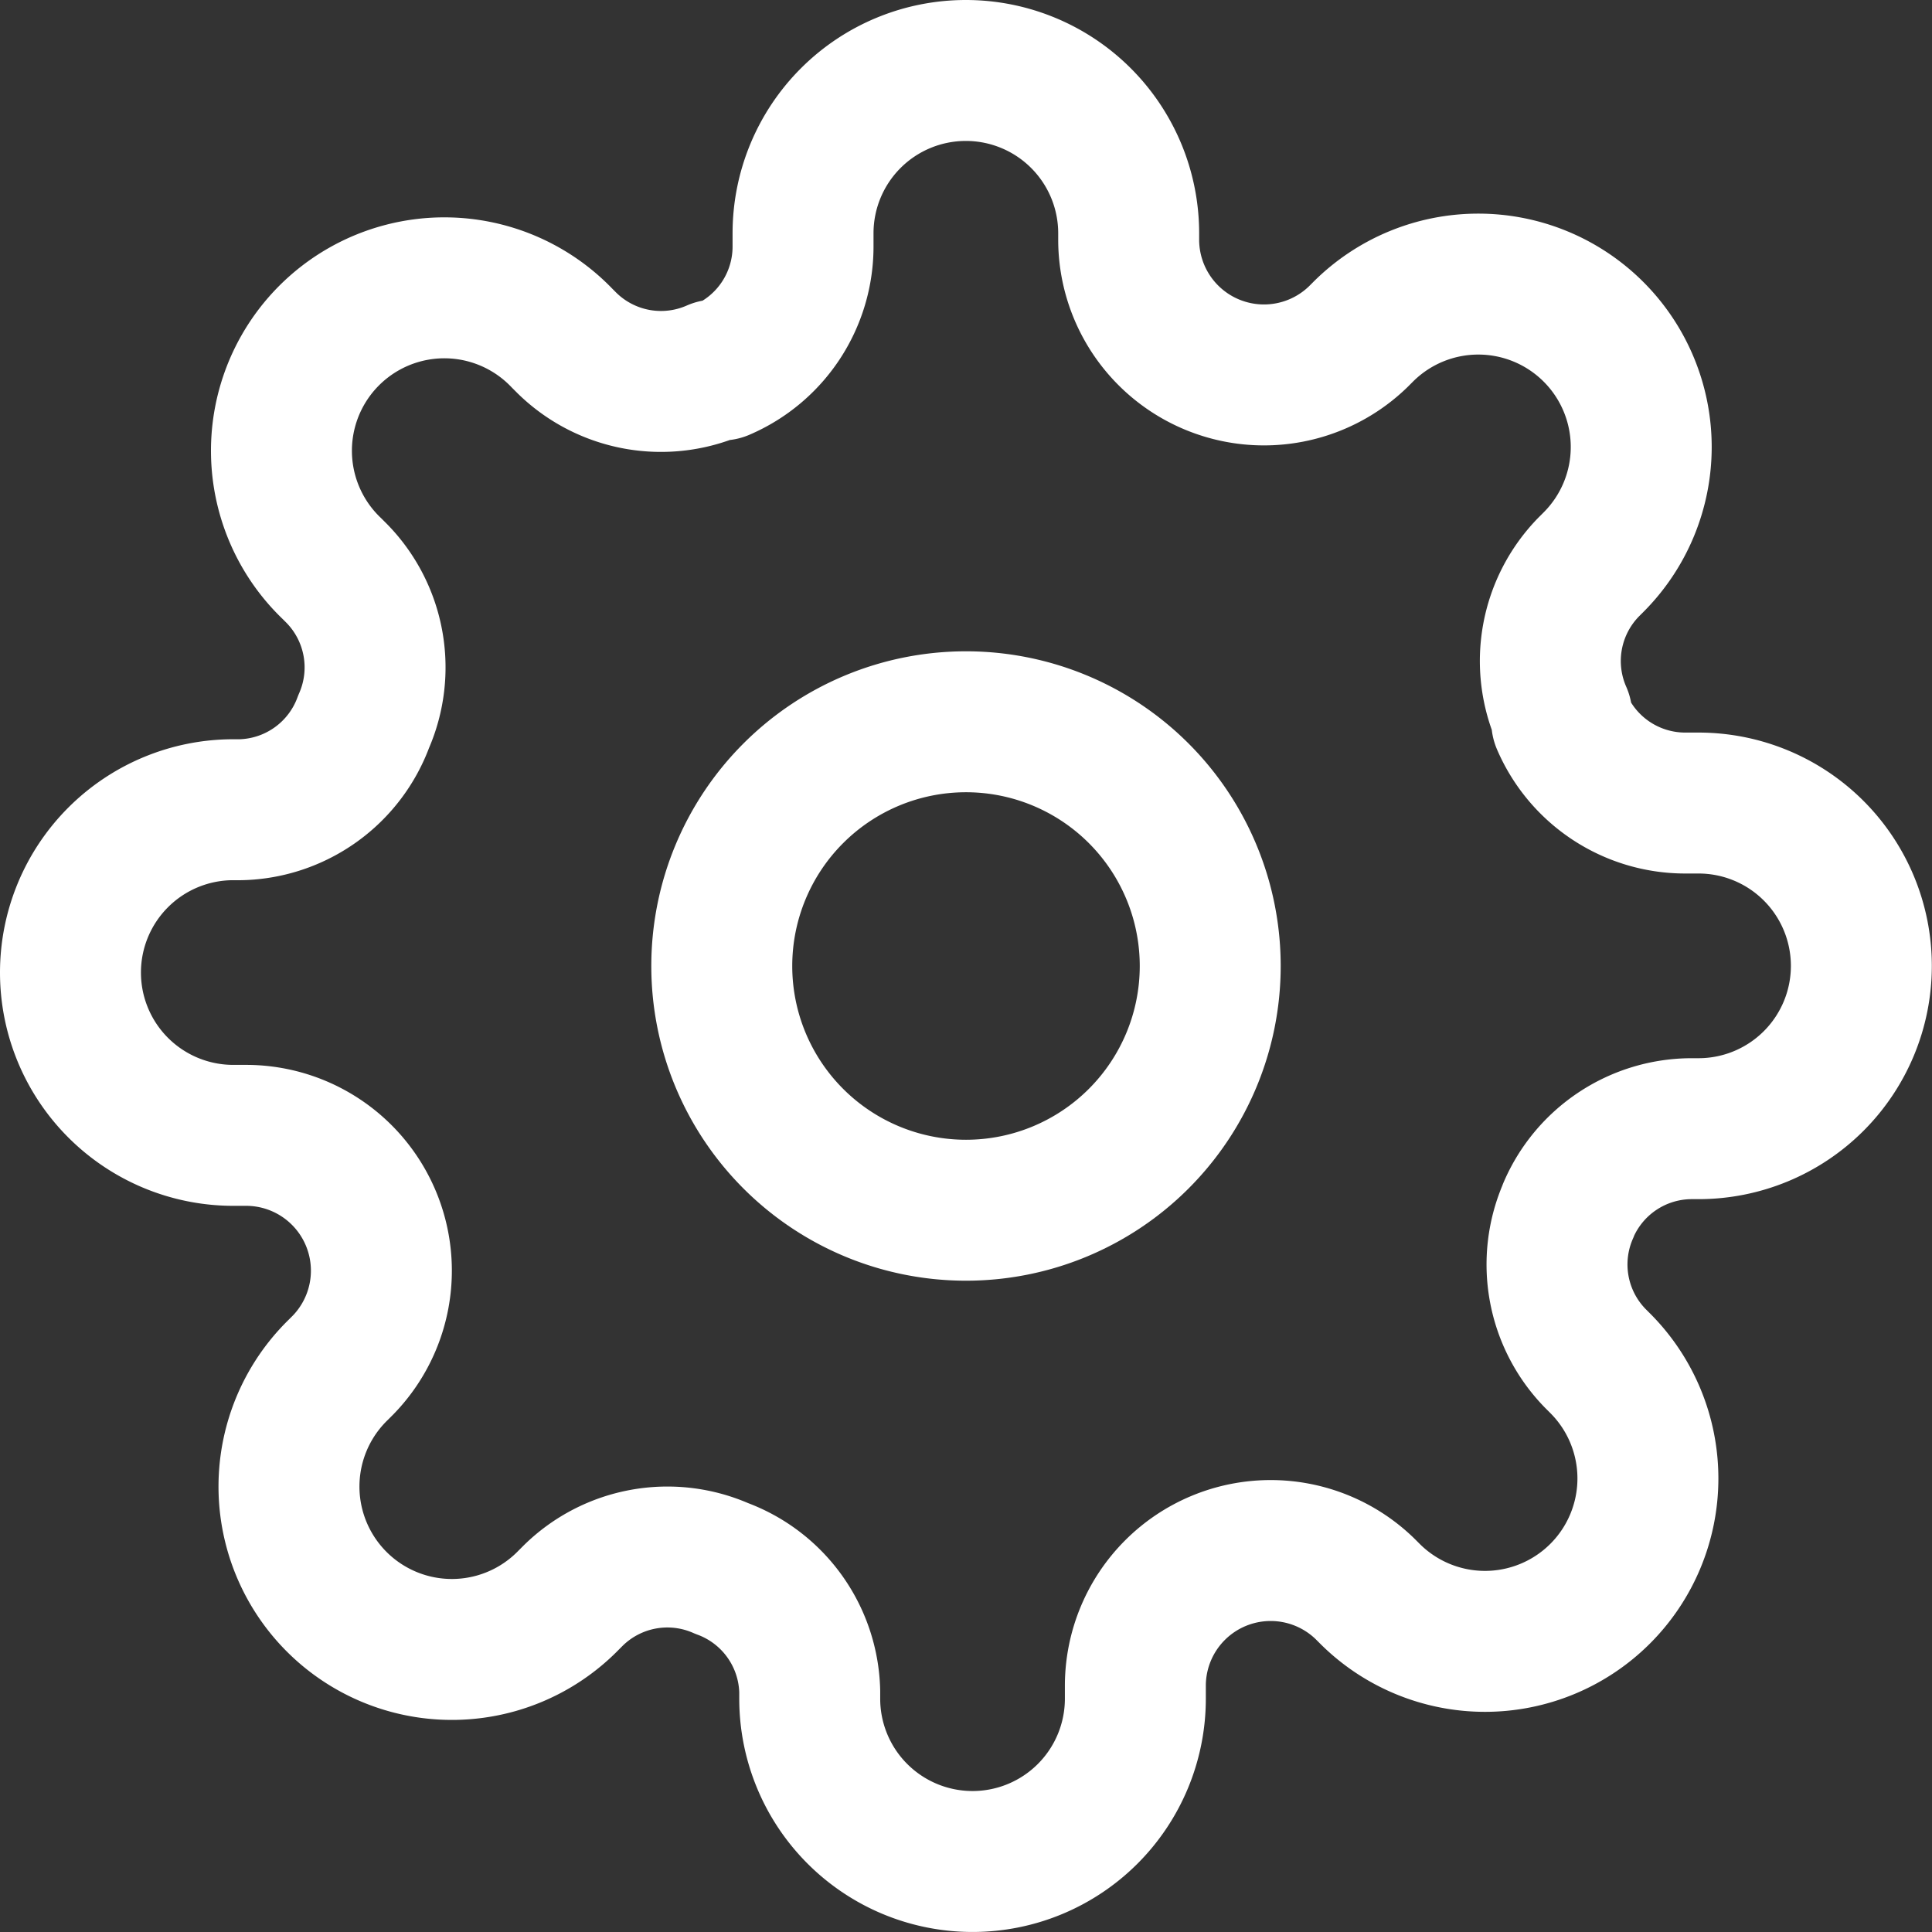 <svg xmlns="http://www.w3.org/2000/svg" viewBox="0 0 68.538 68.538">
  <rect x="0" y="0" width="68.538" height="68.538" fill="#333333" stroke="none"/>
  <g id="Icon_feather-settings" data-name="Icon feather-settings" transform="translate(2.5 2.5)">
    <path id="Path_46" data-name="Path 46" d="M30.828,22.164A8.664,8.664,0,1,1,22.164,13.5,8.664,8.664,0,0,1,30.828,22.164Z" transform="translate(9.605 9.605)" fill="none" stroke="#fff" stroke-linecap="round" stroke-linejoin="round" stroke-width="5"/>
    <path id="Path_47" data-name="Path 47" d="M54.641,41.933a4.765,4.765,0,0,0,.953,5.256l.173.173a5.779,5.779,0,1,1-8.173,8.173l-.173-.173a4.8,4.8,0,0,0-8.144,3.408v.491a5.776,5.776,0,1,1-11.552,0V59A4.765,4.765,0,0,0,24.6,54.641a4.765,4.765,0,0,0-5.256.953l-.173.173A5.779,5.779,0,1,1,11,47.594l.173-.173a4.8,4.8,0,0,0-3.408-8.144H7.276a5.776,5.776,0,1,1,0-11.552h.26A4.765,4.765,0,0,0,11.9,24.6a4.765,4.765,0,0,0-.953-5.256l-.173-.173A5.779,5.779,0,1,1,18.944,11l.173.173a4.765,4.765,0,0,0,5.256.953H24.6a4.765,4.765,0,0,0,2.888-4.361V7.276a5.776,5.776,0,0,1,11.552,0v.26a4.8,4.8,0,0,0,8.144,3.408l.173-.173a5.779,5.779,0,1,1,8.173,8.173l-.173.173a4.765,4.765,0,0,0-.953,5.256V24.6a4.765,4.765,0,0,0,4.361,2.888h.491a5.776,5.776,0,1,1,0,11.552H59a4.765,4.765,0,0,0-4.361,2.888Z" transform="translate(-1.5 -1.5)" fill="none" stroke="#fff" stroke-linecap="round" stroke-linejoin="round" stroke-width="5"/>
  </g>
</svg>
